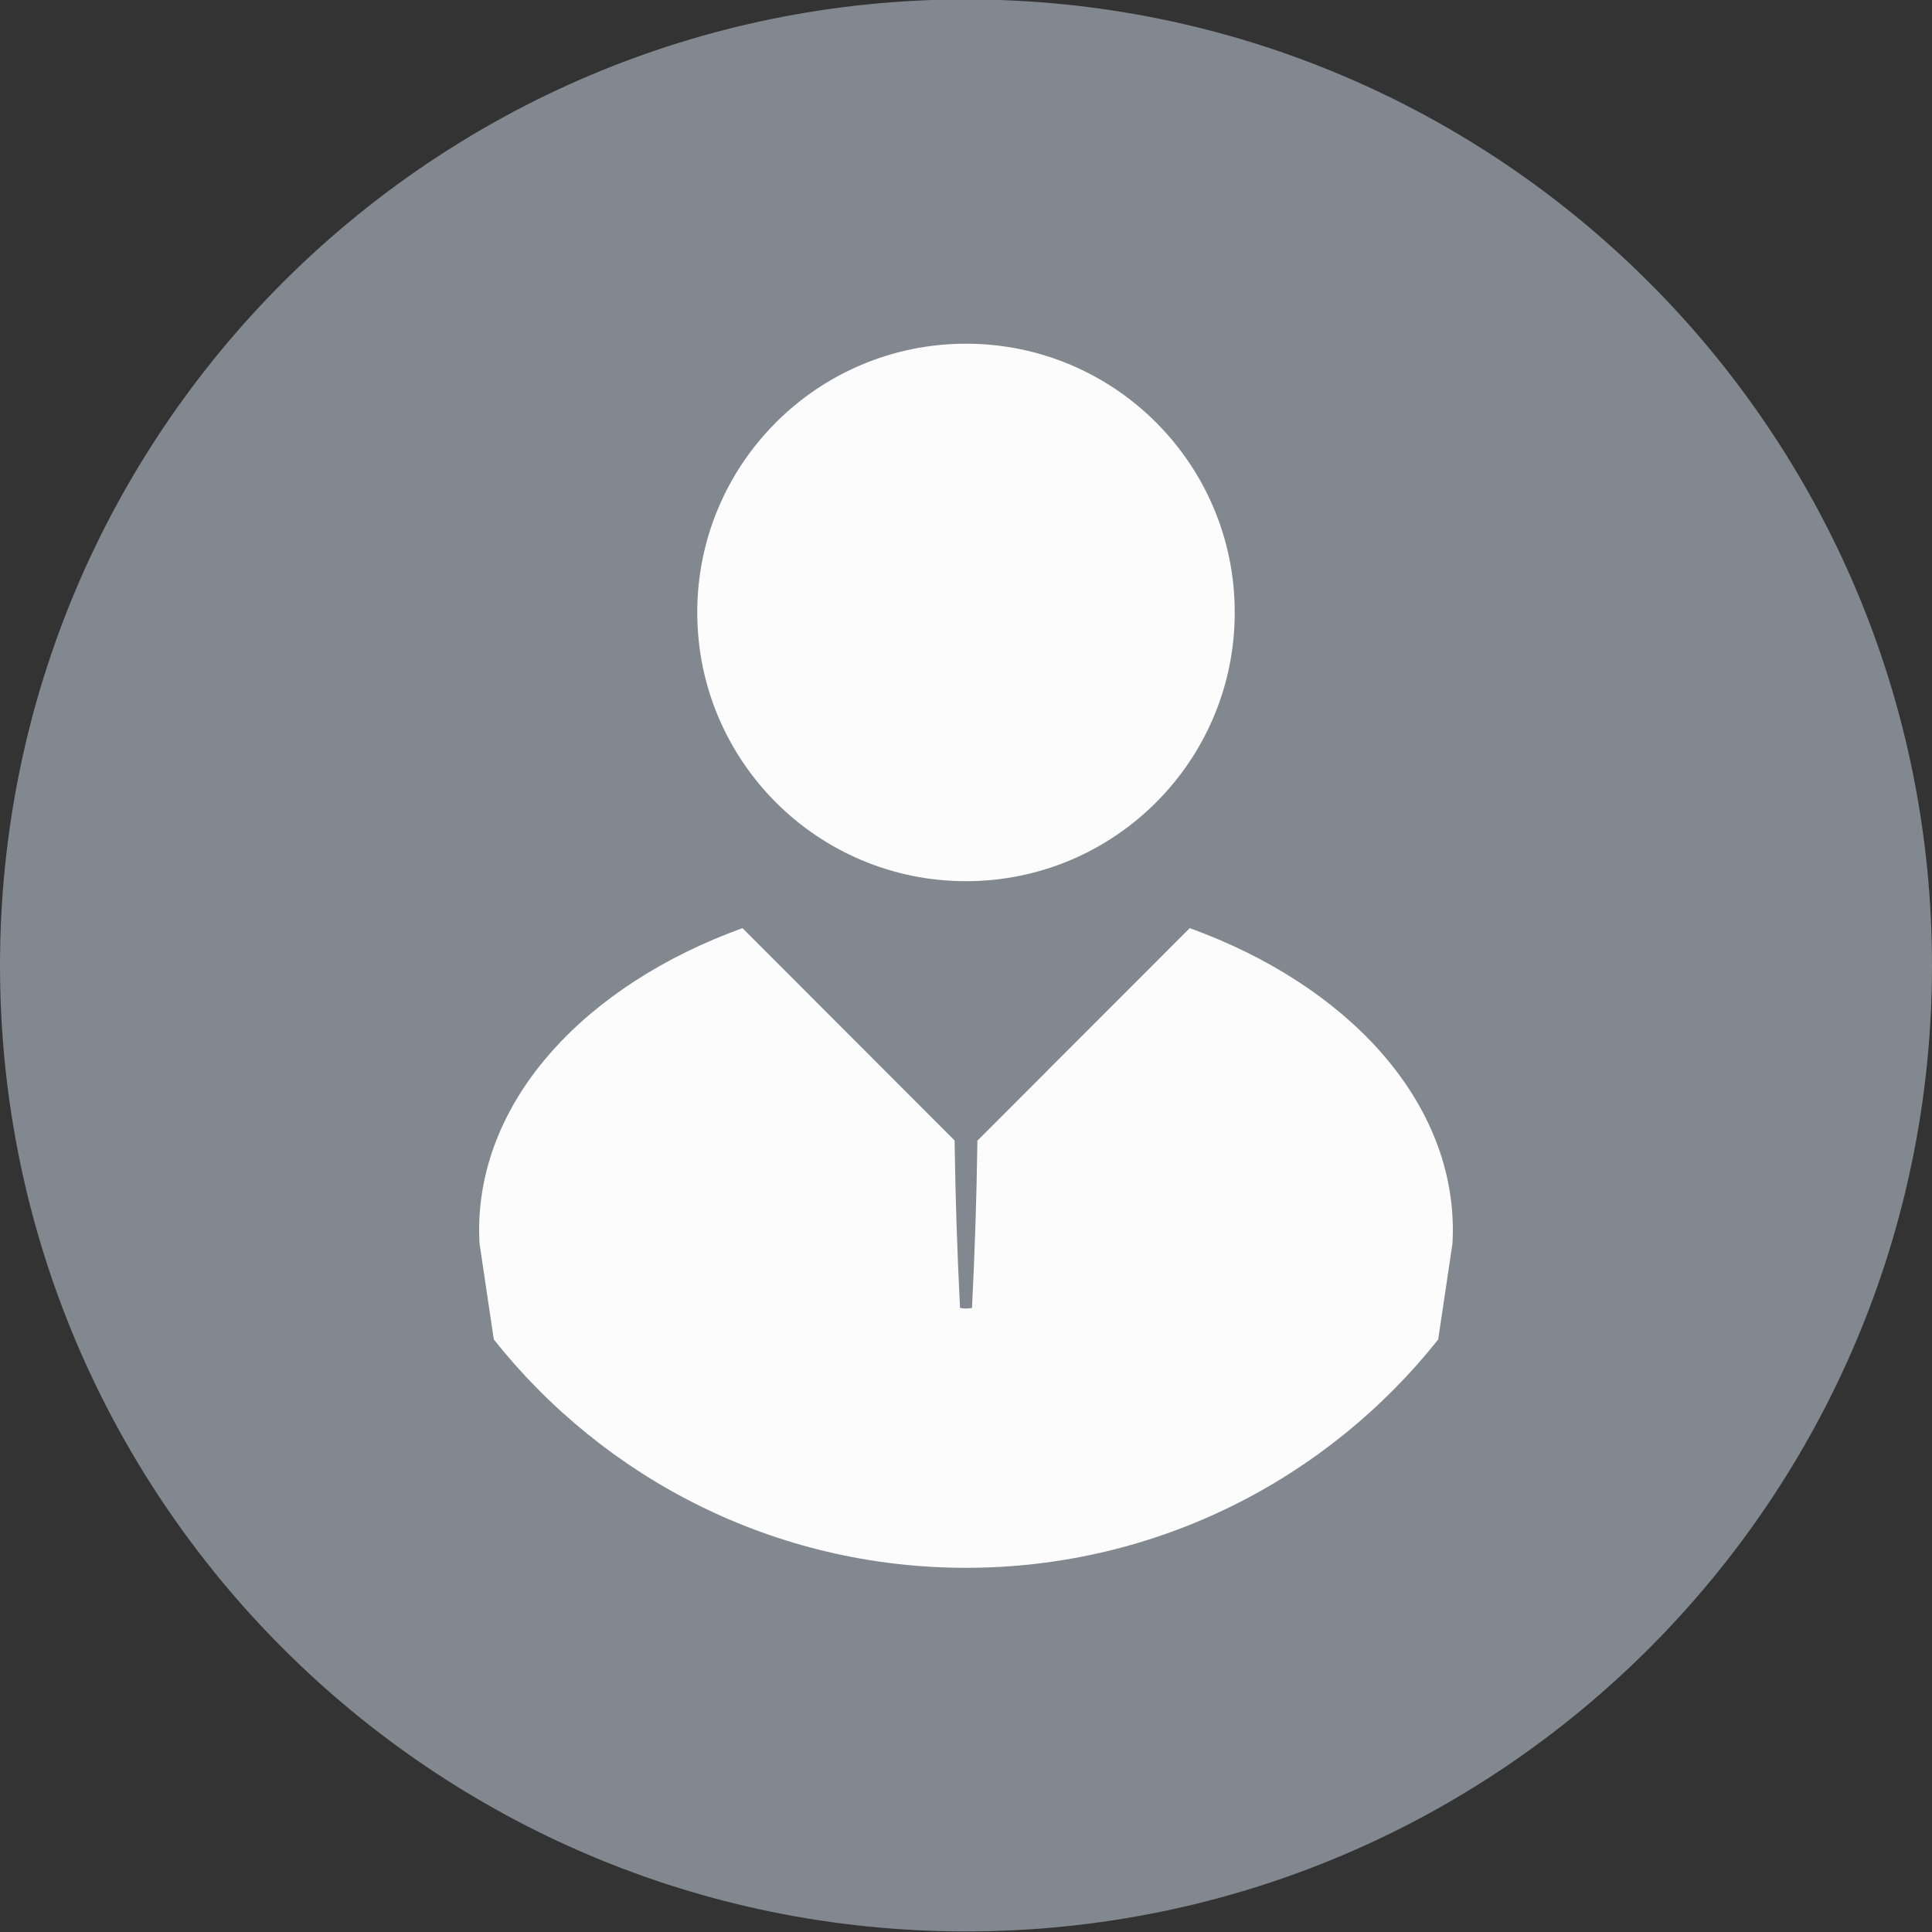 <?xml version="1.0" encoding="utf-8"?>
<!-- This Source Code Form is subject to the terms of the Mozilla Public
   - License, v. 2.0. If a copy of the MPL was not distributed with this
   - file, You can obtain one at http://mozilla.org/MPL/2.0/. -->
<svg xmlns="http://www.w3.org/2000/svg" viewBox="0 0 1000 1000">
  <rect x="0" y="0" width="1000" height="1000" fill="#333333" stroke="none"/>
  <path fill="#81888f" d="M500-0.3c276.1,0,500,223.9,500,500s-223.9,500-500,500S0,775.8,0,499.7C0,223.5,223.9-0.3,500-0.3z"/>
  <circle fill="#fcfcfc" cx="500" cy="317" r="139.1"/>
  <path fill="#fcfcfc" d="M751.8,643.6L751.8,643.6c0.1-2.3,0.2-4.6,0.2-6.9c0-68-55.3-127-136.2-156.3L505.9,590.4h0 c-0.4,29.8-1.4,58.8-2.8,86.6c-1,0.1-2,0.3-3.1,0.3s-2-0.2-3.1-0.3c-1.4-27.9-2.4-56.9-2.8-86.7h0L384.3,480.4 C303.3,509.7,248,568.7,248,636.7c0,2.3,0.1,4.6,0.2,6.9l7.4,49.7c57.1,72,145.4,118.2,244.4,118.2c99,0,187.3-46.2,244.4-118.2 L751.8,643.6z"/>
</svg>
